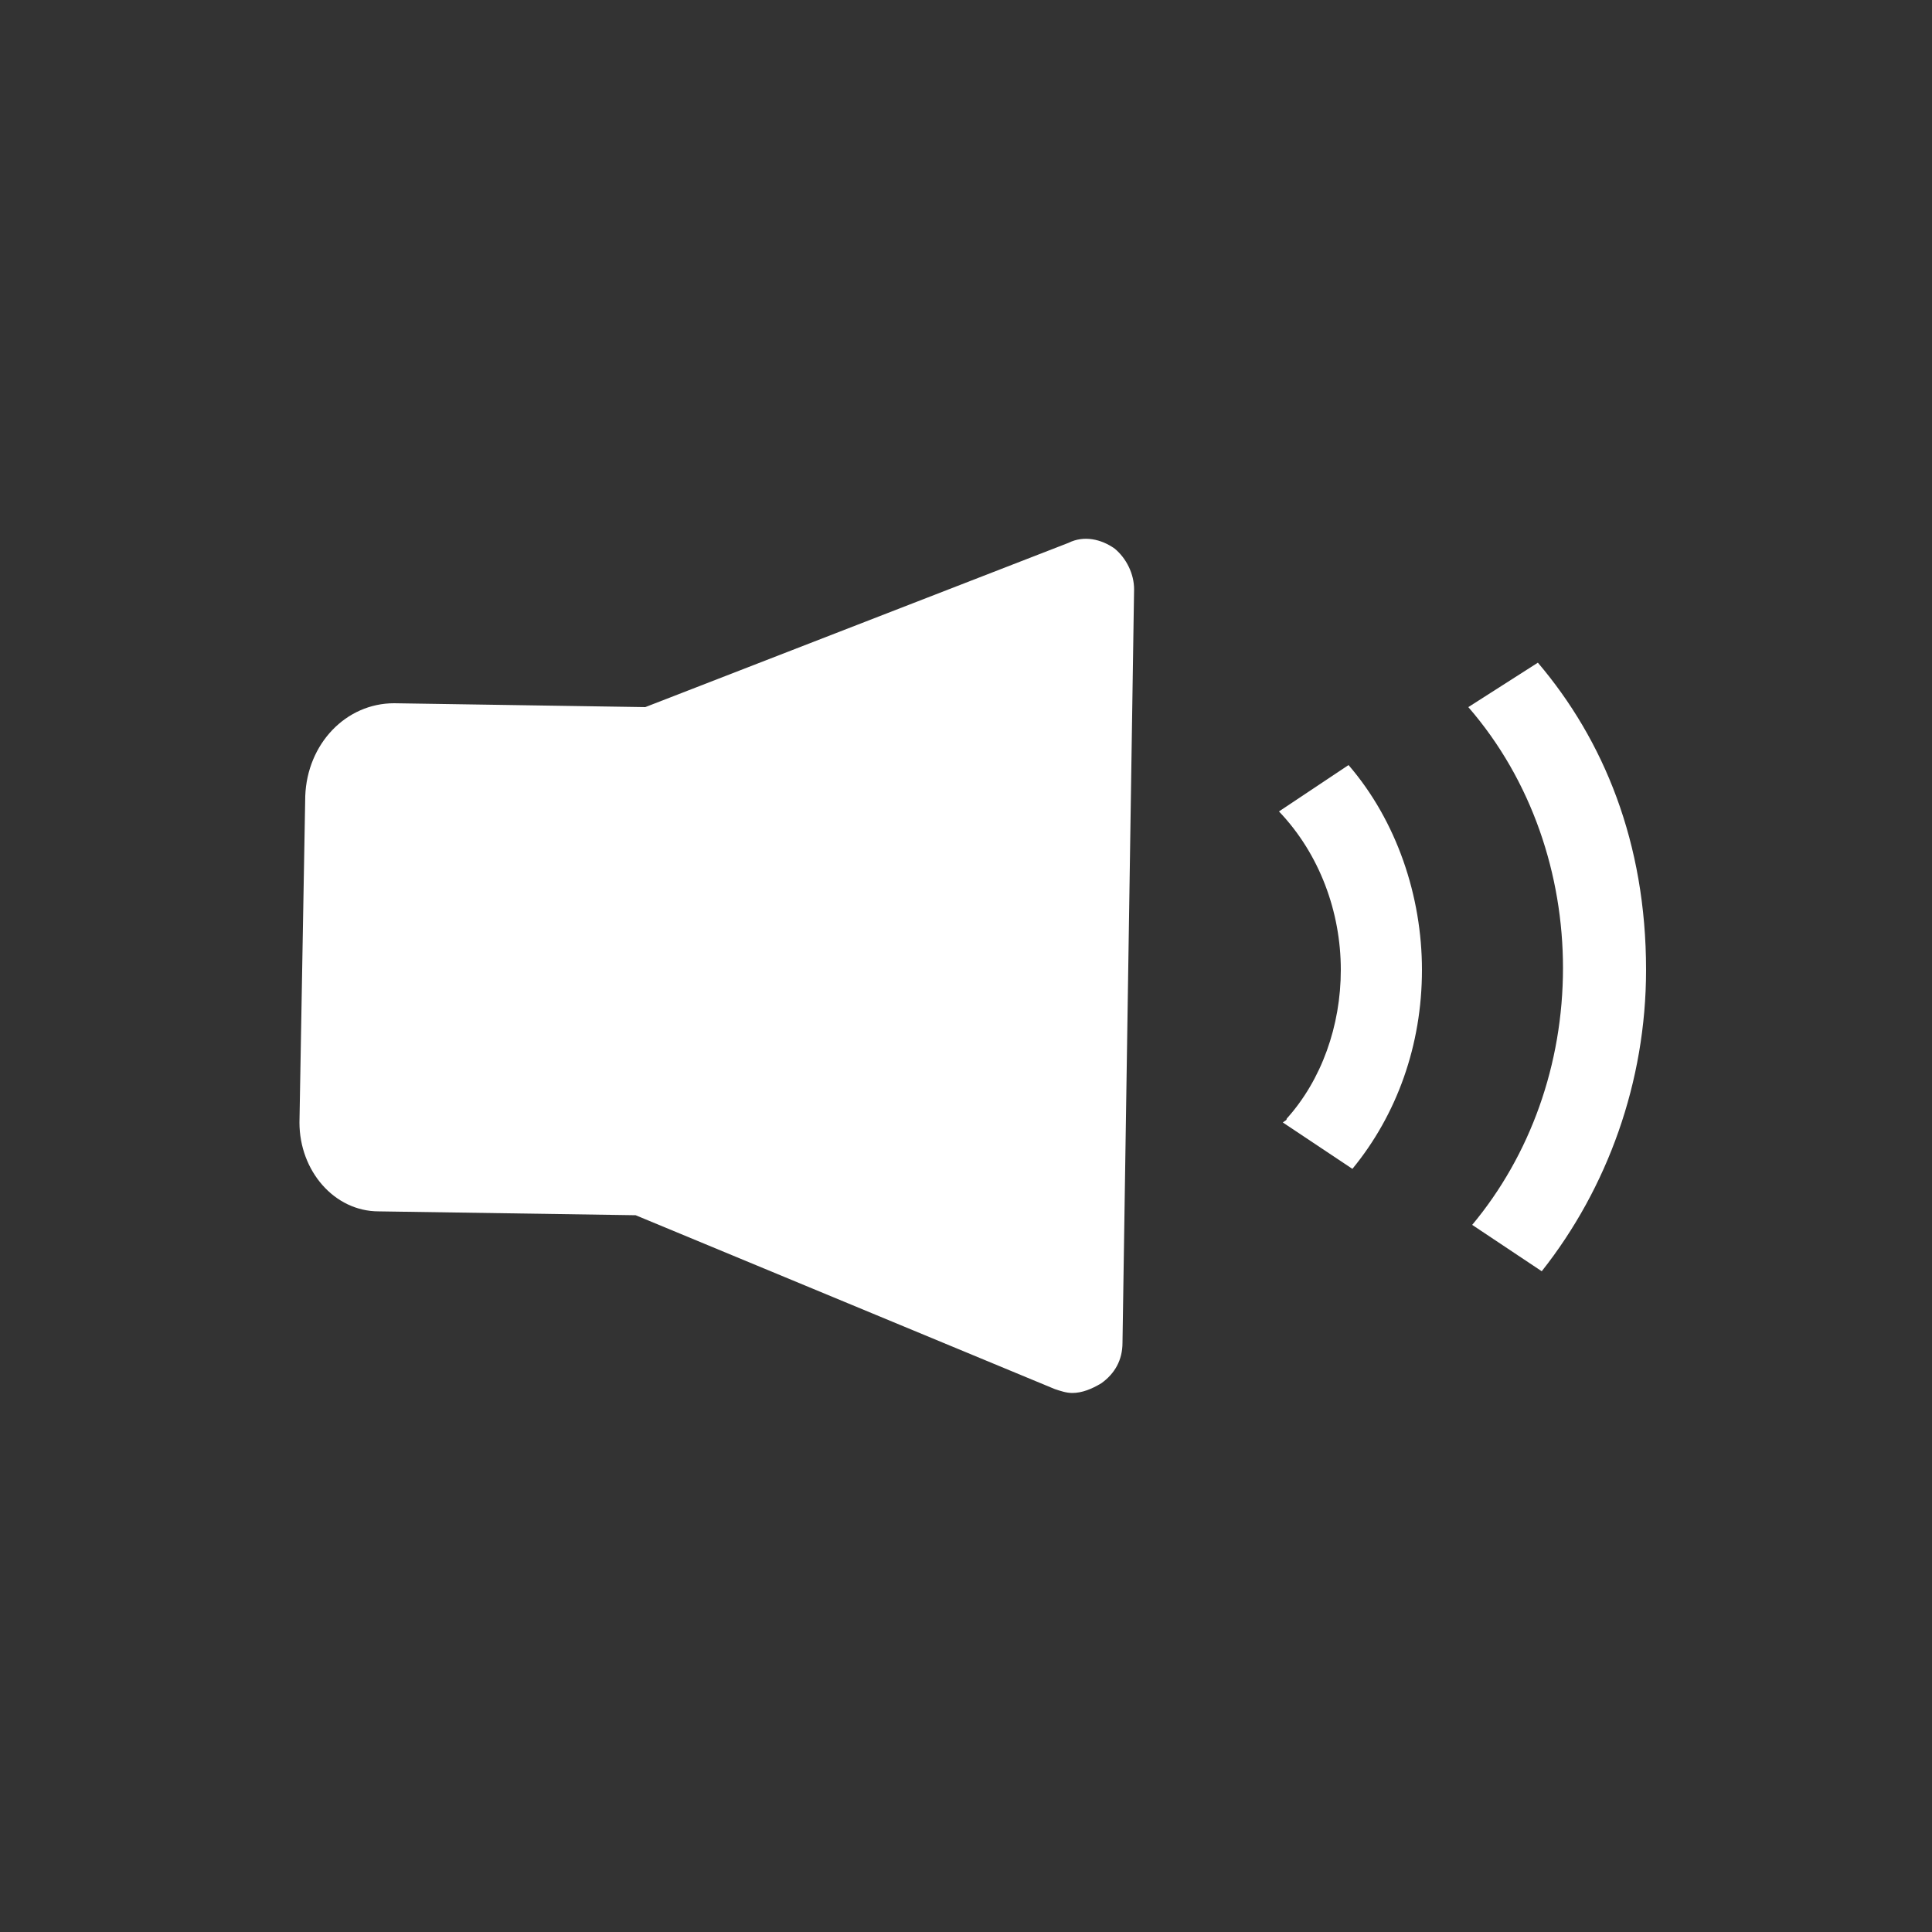 <?xml version="1.0" encoding="utf-8"?>
<!-- Generator: Adobe Illustrator 21.1.0, SVG Export Plug-In . SVG Version: 6.00 Build 0)  -->
<svg version="1.1" id="Layer_1" xmlns="http://www.w3.org/2000/svg" xmlns:xlink="http://www.w3.org/1999/xlink" x="0px" y="0px"
	 viewBox="0 0 100 100" style="enable-background:new 0 0 100 100;" xml:space="preserve">
<rect x="0" y="0" width="100" height="100" fill="#333333" stroke="none"/>
<style type="text/css">
	.st0{fill:#FFFFFF;}
</style>
<path class="st0" d="M57.7,28.4c-0.7-0.5-1.6-0.7-2.4-0.3l-21.9,8.5l-13-0.2c-2.5,0-4.5,2.1-4.6,4.8l-0.3,16.9
	c0,2.5,1.8,4.6,4.1,4.6l13.3,0.2l21.7,9c0.3,0.1,0.6,0.2,0.9,0.2c0.5,0,1-0.2,1.5-0.5c0.7-0.5,1.1-1.2,1.1-2.1l0.6-39
	C58.7,29.7,58.3,28.9,57.7,28.4z"/>
<path class="st0" d="M76.2,63.4l3.6,2.4c3.4-4.3,5.4-9.8,5.4-15.6c0-6.6-2.2-11.9-5.6-15.9L76,36.6c3.3,3.8,4.9,8.7,4.9,13.5
	C80.9,55.1,79.2,59.8,76.2,63.4z"/>
<path class="st0" d="M66.6,57.9c0,0.1-0.1,0.1-0.2,0.2l3.6,2.4c2.3-2.8,3.6-6.4,3.6-10.3c0-3.8-1.3-7.7-3.8-10.6l-3.6,2.4
	c2.1,2.2,3.2,5.2,3.2,8.2C69.4,53.1,68.4,55.9,66.6,57.9z"/>
</svg>
